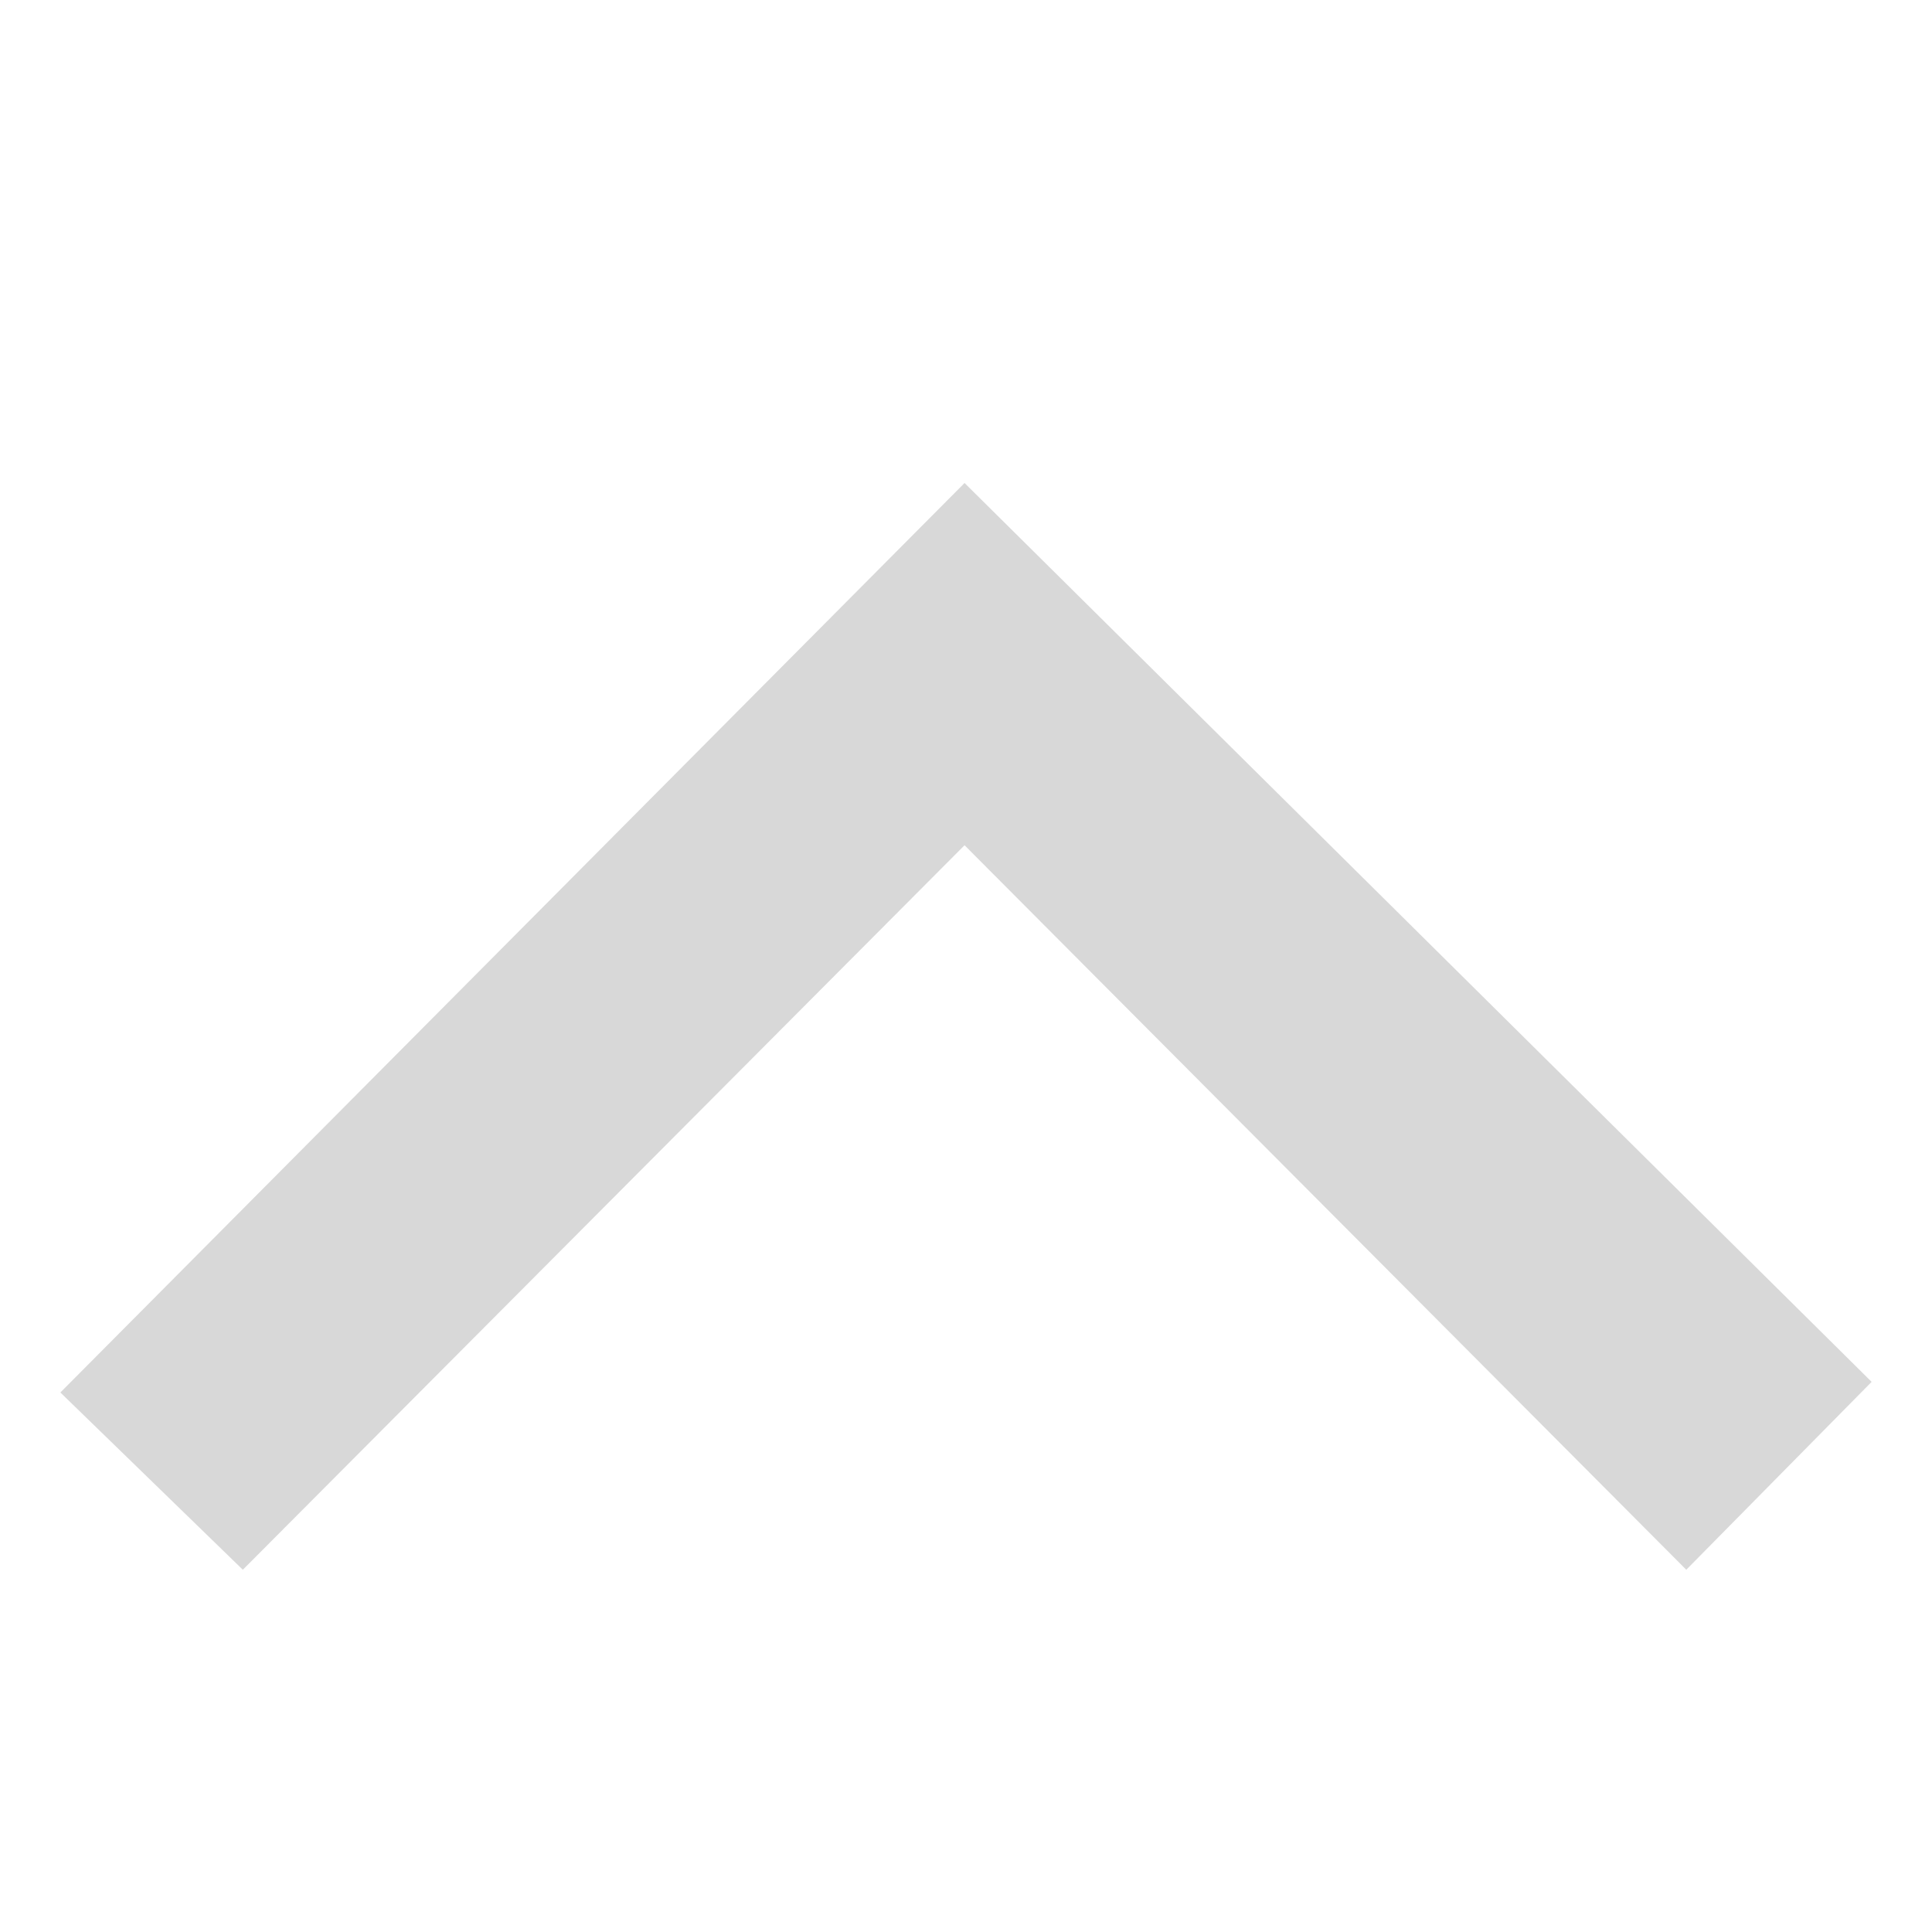 <?xml version="1.0" encoding="UTF-8" standalone="no"?>
<svg width="16px" height="16px" viewBox="0 0 16 16" version="1.1" xmlns="http://www.w3.org/2000/svg" xmlns:xlink="http://www.w3.org/1999/xlink" xmlns:sketch="http://www.bohemiancoding.com/sketch/ns">
    <!-- Generator: Sketch 3.3.3 (12072) - http://www.bohemiancoding.com/sketch -->
    <title>上传折叠 2</title>
    <desc>Created with Sketch.</desc>
    <defs></defs>
    <g id="v2" stroke="none" stroke-width="1" fill="none" fill-rule="evenodd" sketch:type="MSPage">
        <g id="协作icons" sketch:type="MSArtboardGroup" transform="translate(-132, -263)">
            <g id="文件区-icon-+-文件区" sketch:type="MSLayerGroup" transform="translate(22, 170)" fill="#D8D8D8">
                <g id="文件区-icon" transform="translate(0, 30)" sketch:type="MSShapeGroup">
                    <g id="新建上传导入-4">
                        <path d="M123.965,67 L125.5,68.556 L117.988,76 L110.5,68.468 L112.011,67 L117.988,73 L123.965,67 Z" id="Imported-Layers-Copy-24" transform="translate(118, 71.5) scale(1, -1) translate(-118, -71.5) "></path>
                    </g>
                </g>
            </g>
            <g id="Group" sketch:type="MSLayerGroup" transform="translate(40, 40)"></g>
        </g>
    </g>
</svg>